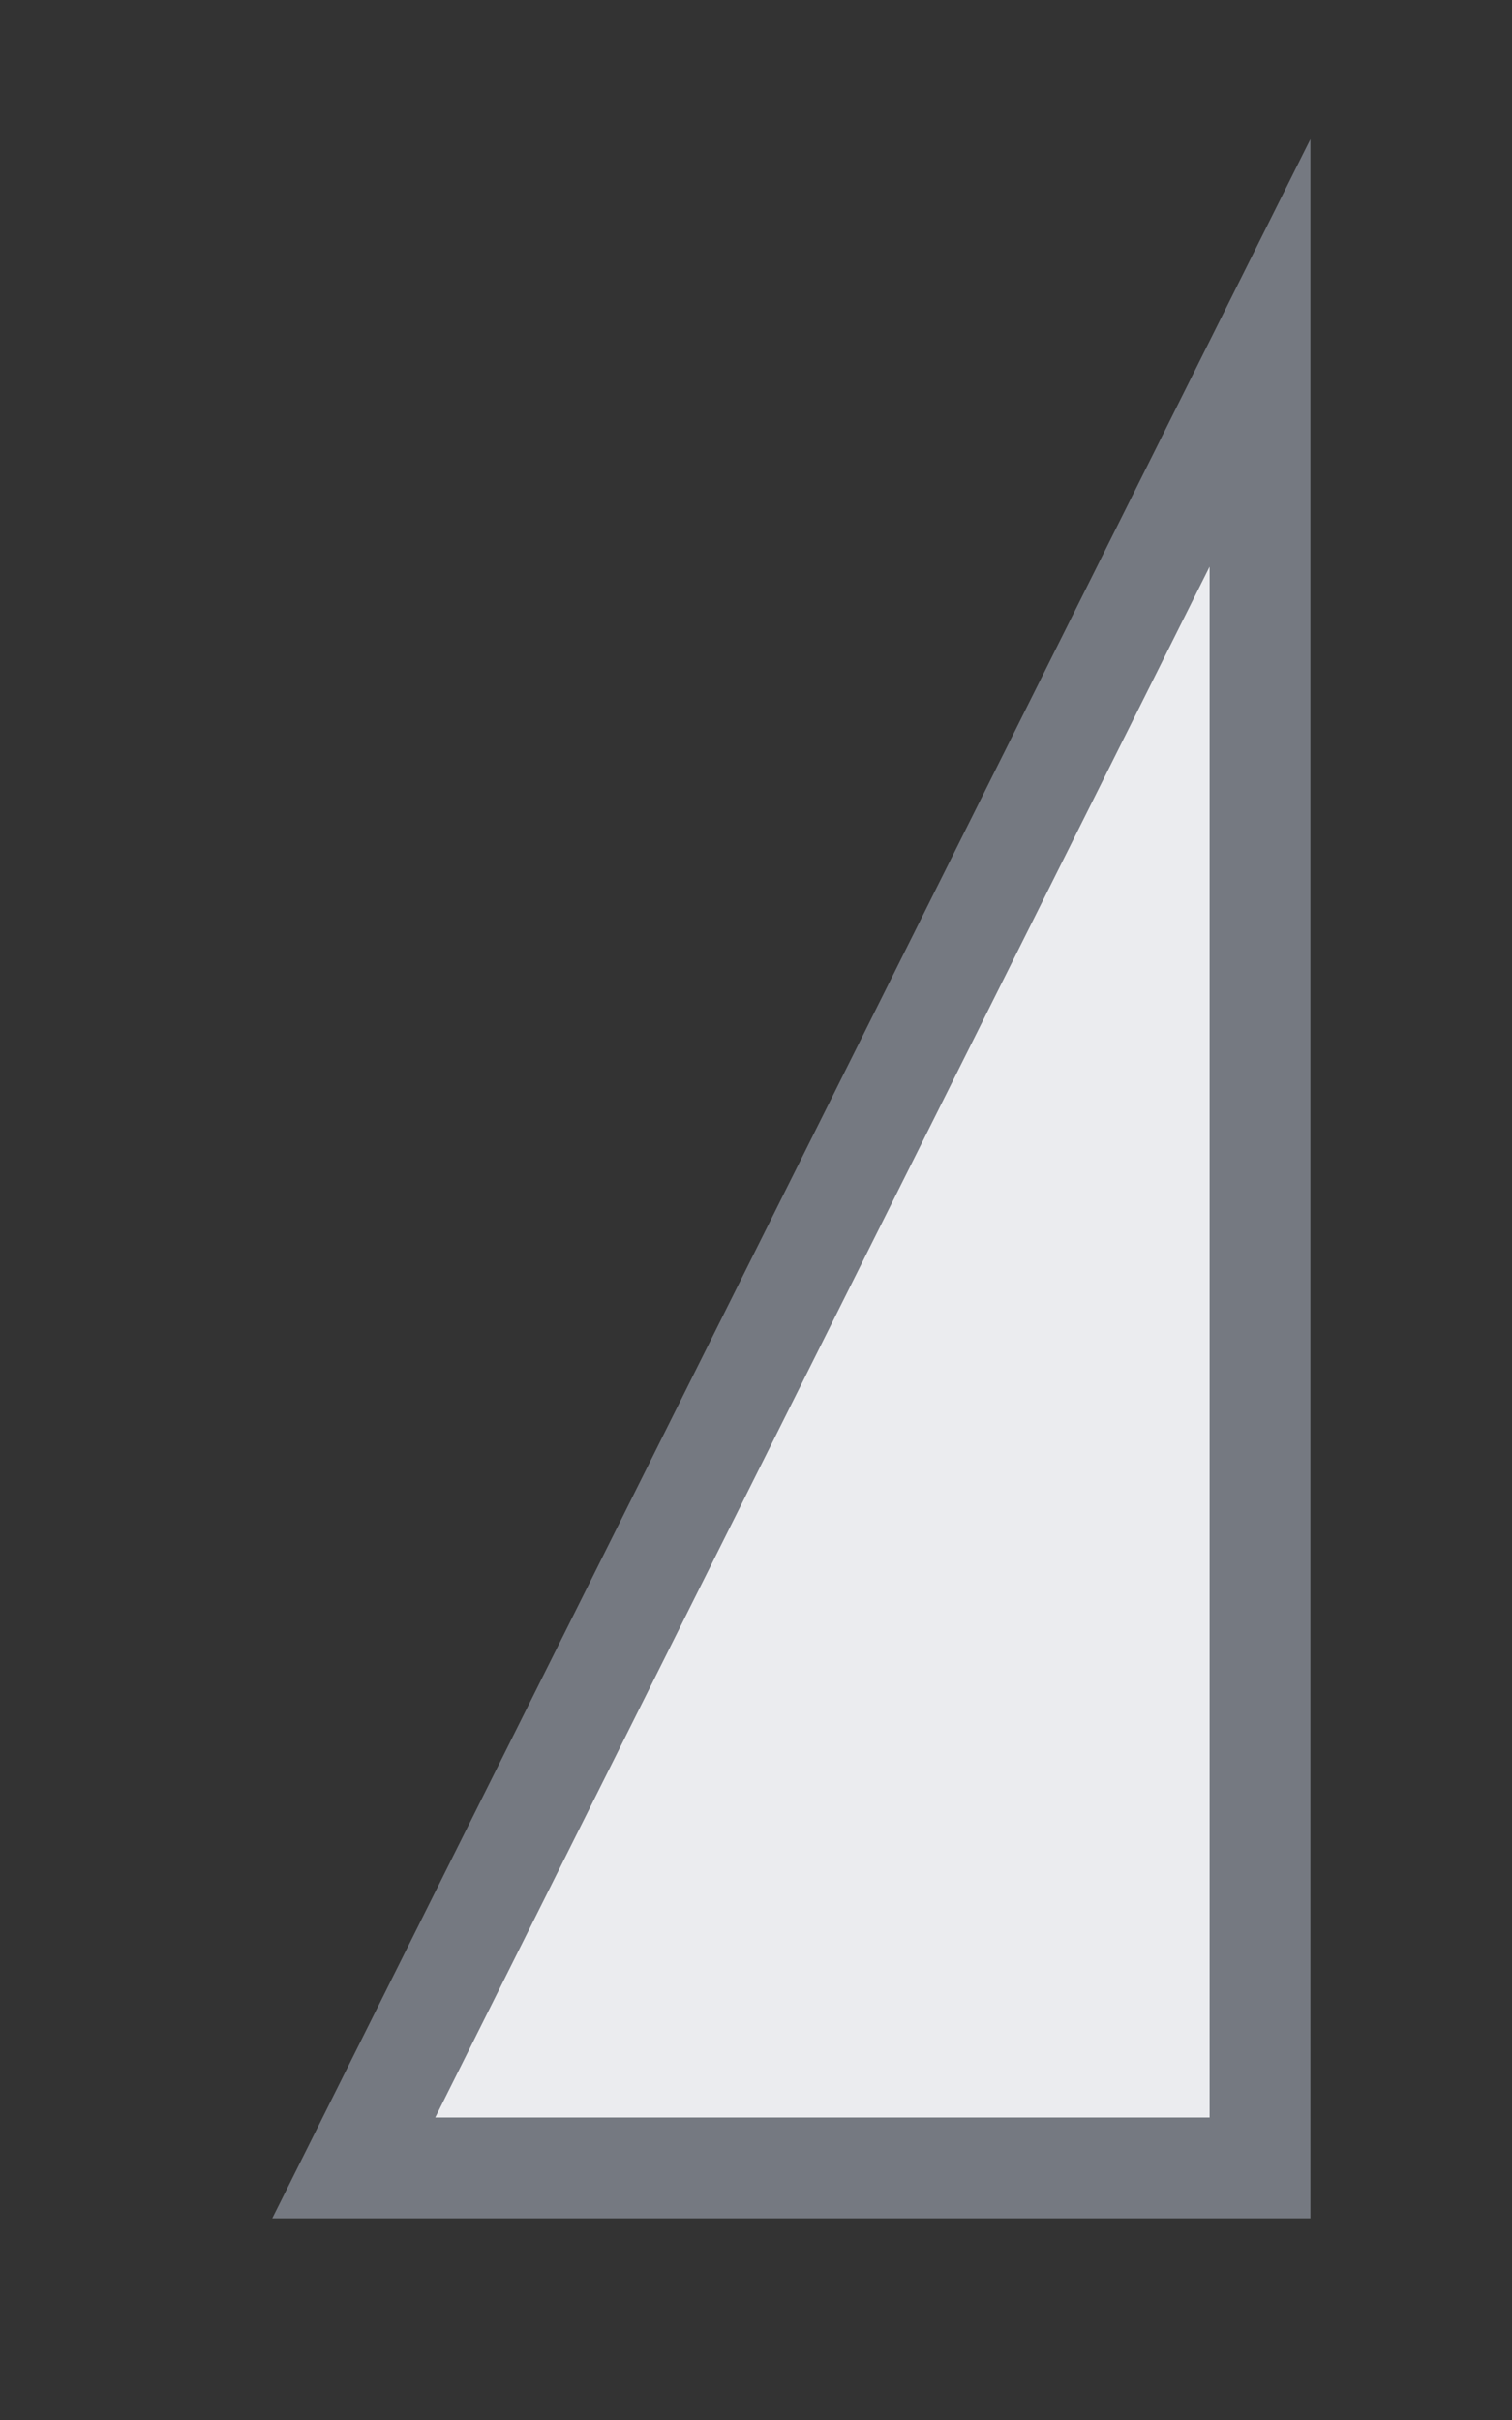 <?xml version="1.0" encoding="utf-8"?>
<!DOCTYPE svg PUBLIC "-//W3C//DTD SVG 1.1//EN" "http://www.w3.org/Graphics/SVG/1.1/DTD/svg11.dtd">
<svg version="1.1" id="img" xmlns="http://www.w3.org/2000/svg" xmlns:xlink="http://www.w3.org/1999/xlink" x="0px" y="0px"
	 width="15px" height="24px" viewBox="0 0 15 24" style="enable-background:new 0 0 15 24;" xml:space="preserve">
<rect x="0" y="0" width="15" height="24" fill="#333333" stroke="none"/>
<g id="tree.inactive">
	<g>
		<path style="fill:#757981;" d="M13,22H2.701L13,1.38V22z"/>
	</g>
	<g>
		<polygon style="fill:#EBECEF;" points="12,21 12,5.62 4.318,21 		"/>
	</g>
</g>
</svg>
